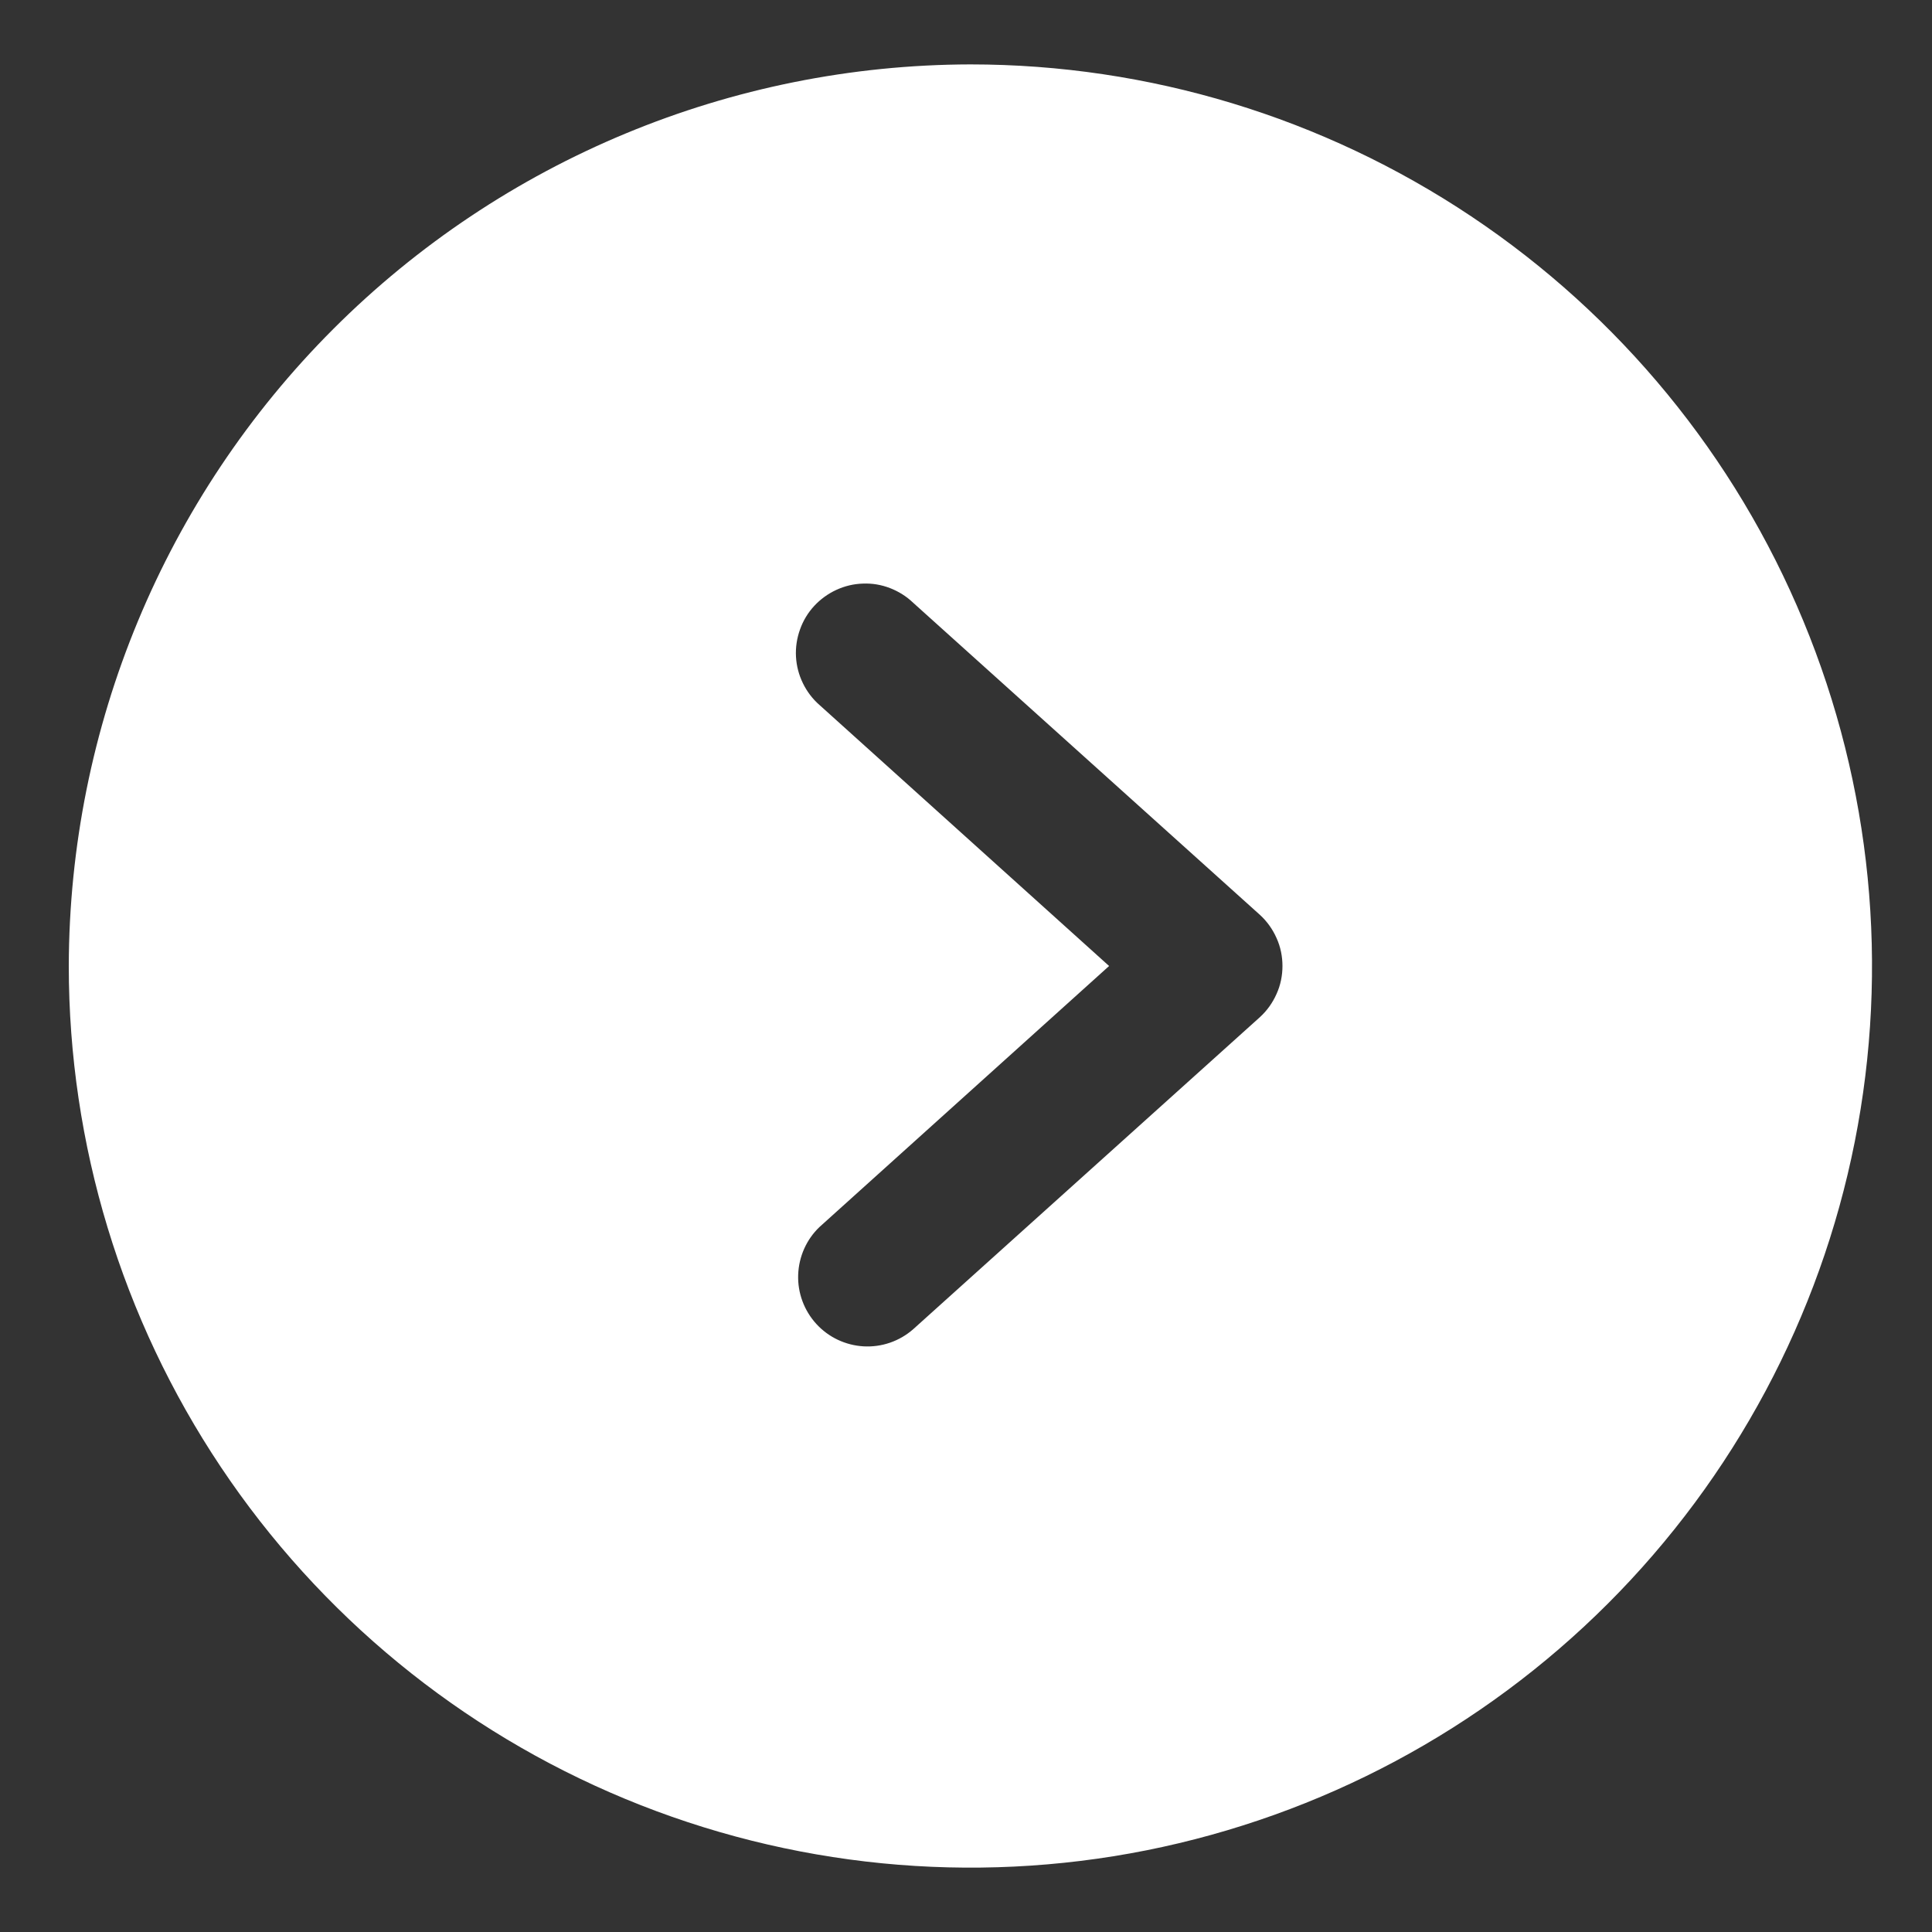 <svg width="15" height="15" viewBox="0 0 15 15" fill="none" xmlns="http://www.w3.org/2000/svg">
<rect x="0" y="0" width="15" height="15" fill="#333333" stroke="none"/>
<path d="M0.534 7.5C0.534 8.884 0.945 10.238 1.714 11.389C2.483 12.54 3.576 13.437 4.855 13.967C6.134 14.497 7.542 14.636 8.9 14.366C10.258 14.095 11.505 13.429 12.484 12.45C13.463 11.471 14.13 10.223 14.4 8.866C14.67 7.508 14.531 6.1 14.001 4.821C13.472 3.542 12.574 2.449 11.423 1.68C10.272 0.911 8.919 0.5 7.534 0.5C5.679 0.504 3.9 1.242 2.588 2.554C1.276 3.866 0.538 5.645 0.534 7.5ZM7.09 4.68L9.782 7.103C9.837 7.153 9.881 7.215 9.911 7.283C9.942 7.351 9.957 7.425 9.957 7.5C9.957 7.575 9.942 7.649 9.911 7.717C9.881 7.785 9.837 7.847 9.782 7.897L7.09 10.32C6.984 10.413 6.846 10.461 6.705 10.453C6.565 10.445 6.433 10.383 6.338 10.279C6.243 10.175 6.192 10.038 6.197 9.897C6.202 9.757 6.261 9.623 6.363 9.526L8.611 7.5L6.363 5.474C6.309 5.427 6.265 5.369 6.234 5.305C6.202 5.24 6.184 5.17 6.18 5.099C6.176 5.027 6.187 4.955 6.211 4.888C6.235 4.82 6.272 4.758 6.321 4.705C6.369 4.653 6.428 4.61 6.493 4.58C6.558 4.55 6.628 4.533 6.7 4.531C6.772 4.528 6.843 4.54 6.91 4.566C6.977 4.592 7.038 4.63 7.09 4.68Z" fill="white"/>
</svg>
